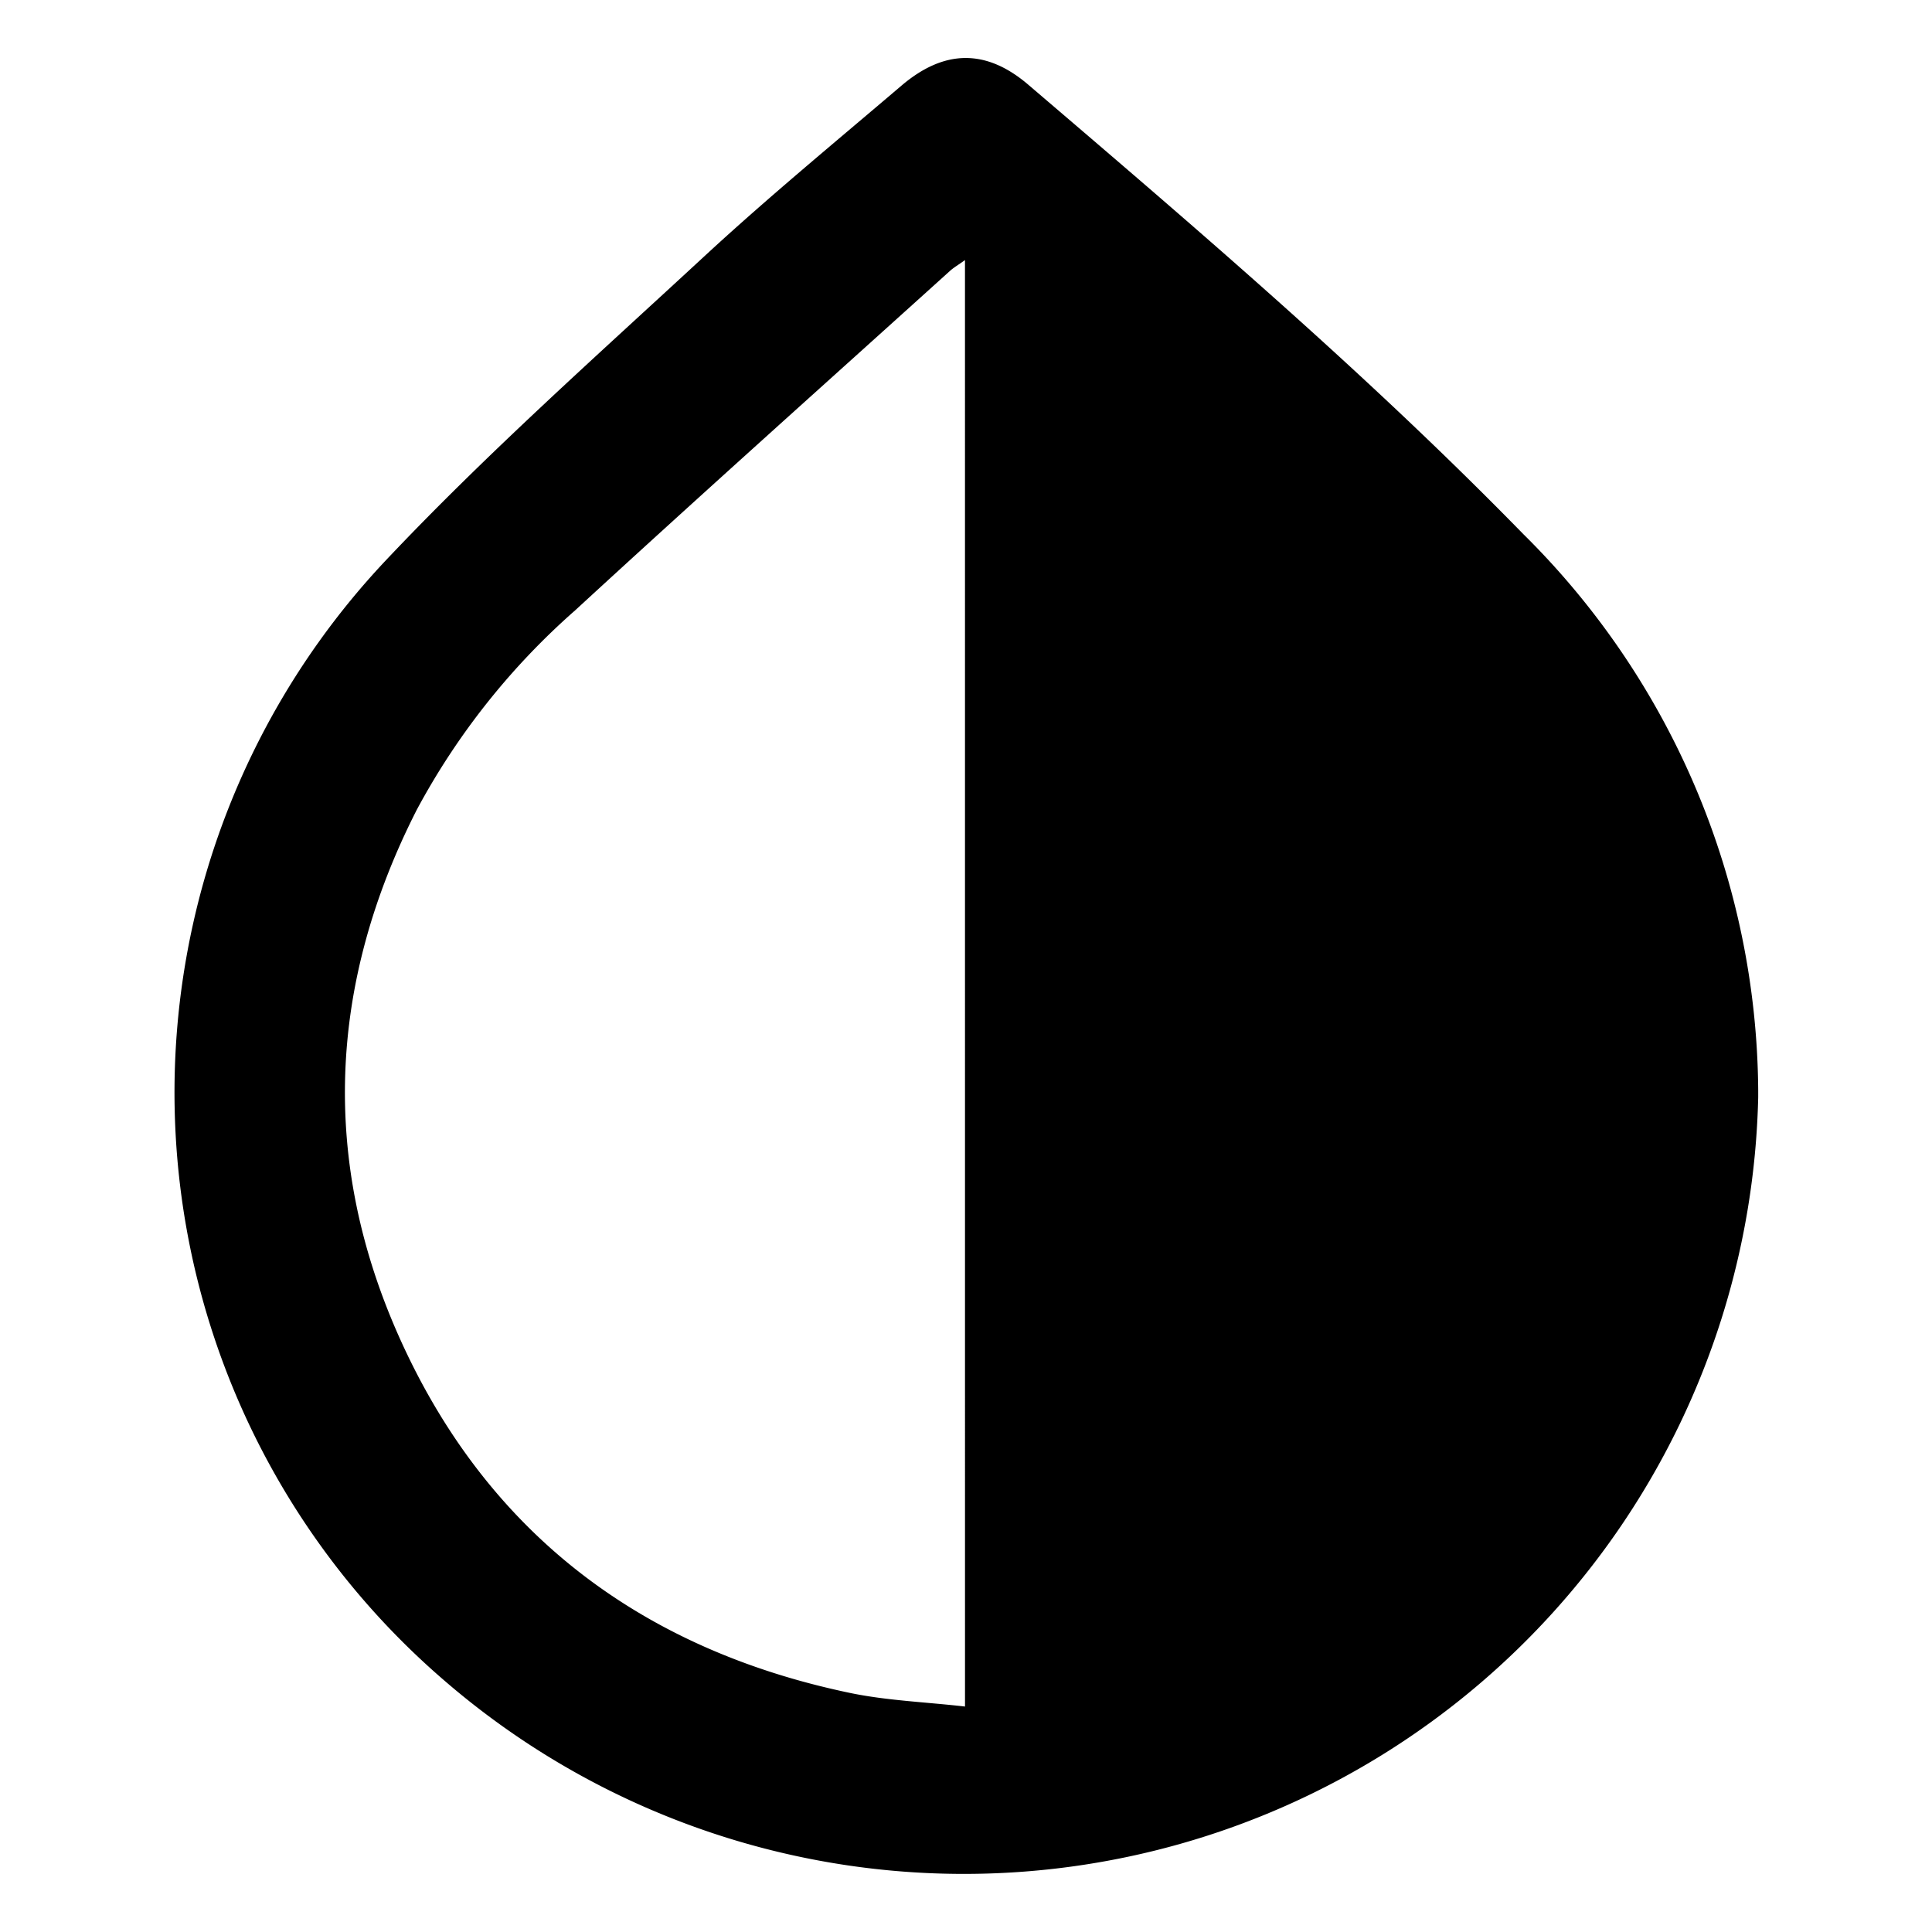 <svg id="icon_color" xmlns="http://www.w3.org/2000/svg" width="100" height="100" viewBox="0 0 100 100">
  <rect id="shape" width="100" height="100" fill="none"/>
  <path id="drop" d="M602.2,248.768a41.126,41.126,0,0,1-68,30.192,40.149,40.149,0,0,1-3.02-58c5.189-5.495,10.87-10.542,16.431-15.685,3.311-3.063,6.8-5.937,10.238-8.866,2.215-1.888,4.383-1.923,6.57-.054,8.777,7.5,17.558,15,25.624,23.262A40.856,40.856,0,0,1,602.2,248.387C602.2,248.514,602.2,248.641,602.2,248.768Zm-41.057-43.334c-.374.267-.592.392-.773.556-6.473,5.848-12.981,11.66-19.4,17.569a37.039,37.039,0,0,0-8.2,10.323c-4.59,9.012-5,18.232-.858,27.416,4.507,9.983,12.435,16.024,23.247,18.292,1.93.405,3.932.476,5.985.711Z" transform="translate(-511.196 -191.971)"/>
</svg>
